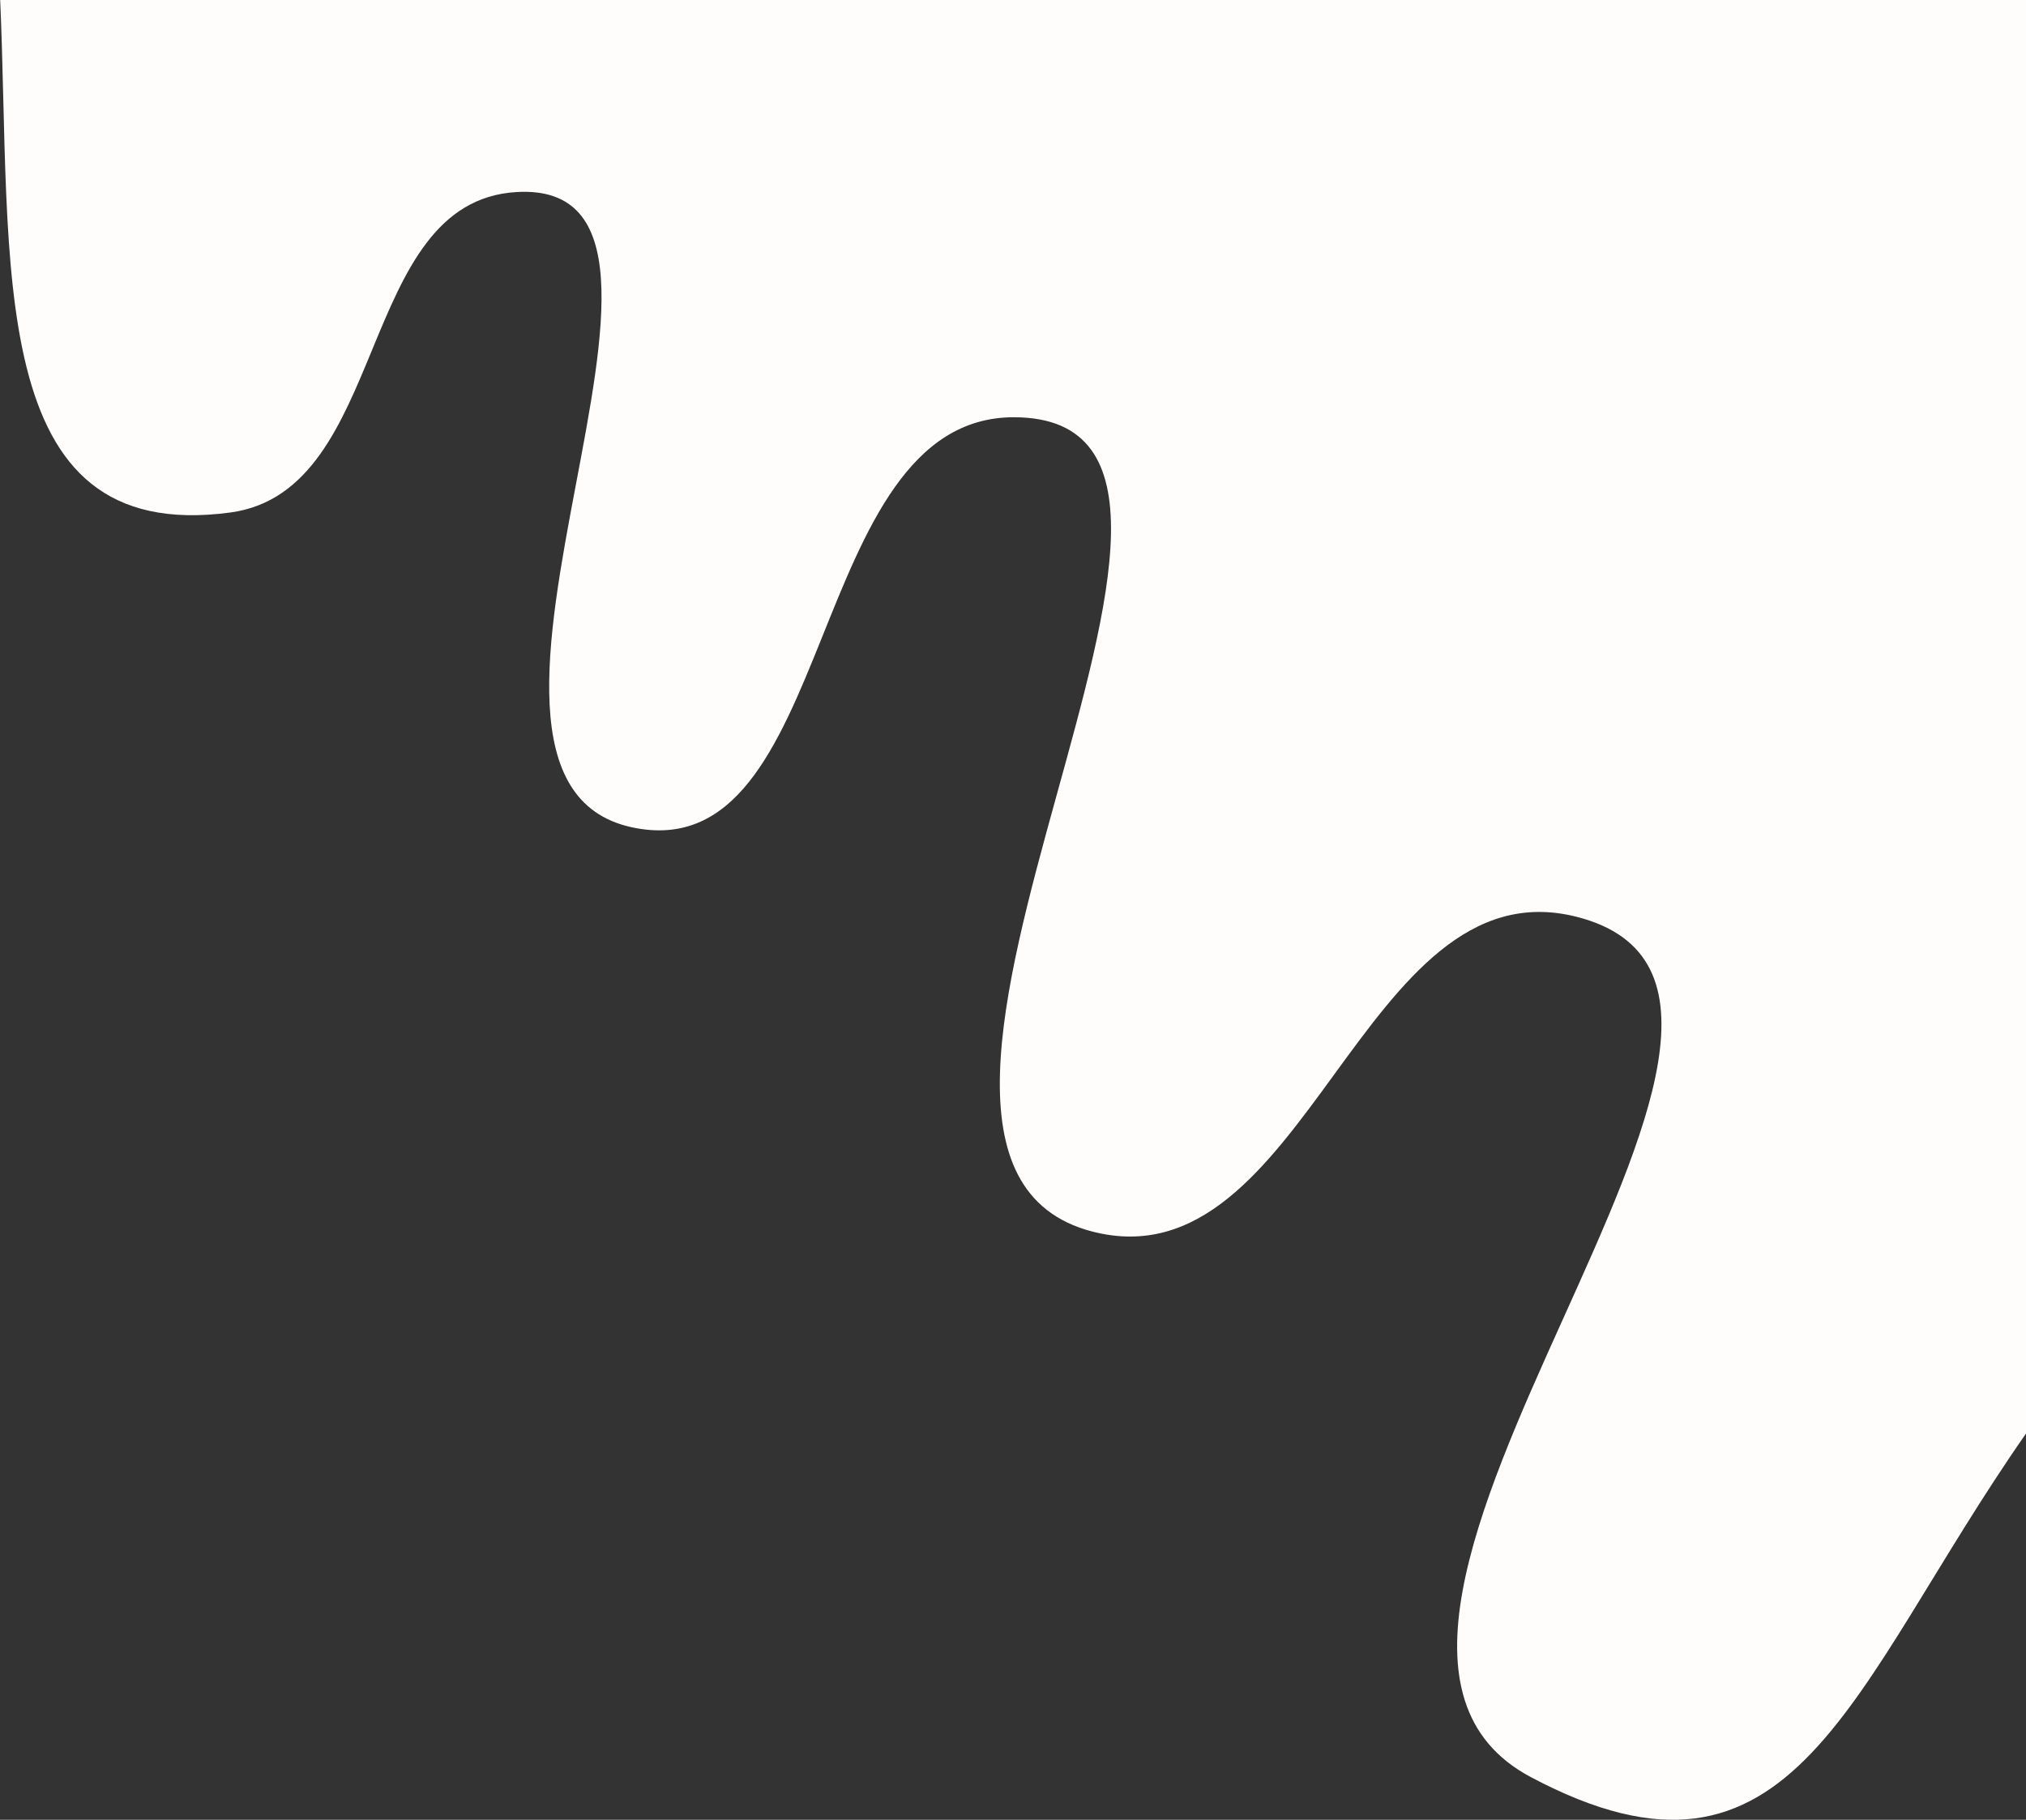 <svg width="472" height="424" viewBox="0 0 472 424" fill="none" xmlns="http://www.w3.org/2000/svg">
<rect x="0" y="0" width="472" height="424" fill="#333333" stroke="none"/>
<path d="M53.622 119.414C-4.163 127.159 2.845 61.748 0 -1H472V334.007C430.7 393.219 418.283 446.768 356.65 414.058C291.433 379.447 438.022 231.442 367.25 213.593C317.152 200.958 304.401 299.96 254.394 286.917C187.298 269.418 305.34 97.456 236.312 97.215C187.241 97.043 195.254 203.195 147.149 192.739C93.641 181.108 174.841 41.544 120.338 44.744C82.852 46.945 90.877 114.42 53.622 119.414Z" fill="#FFFCFC"/>
</svg>
